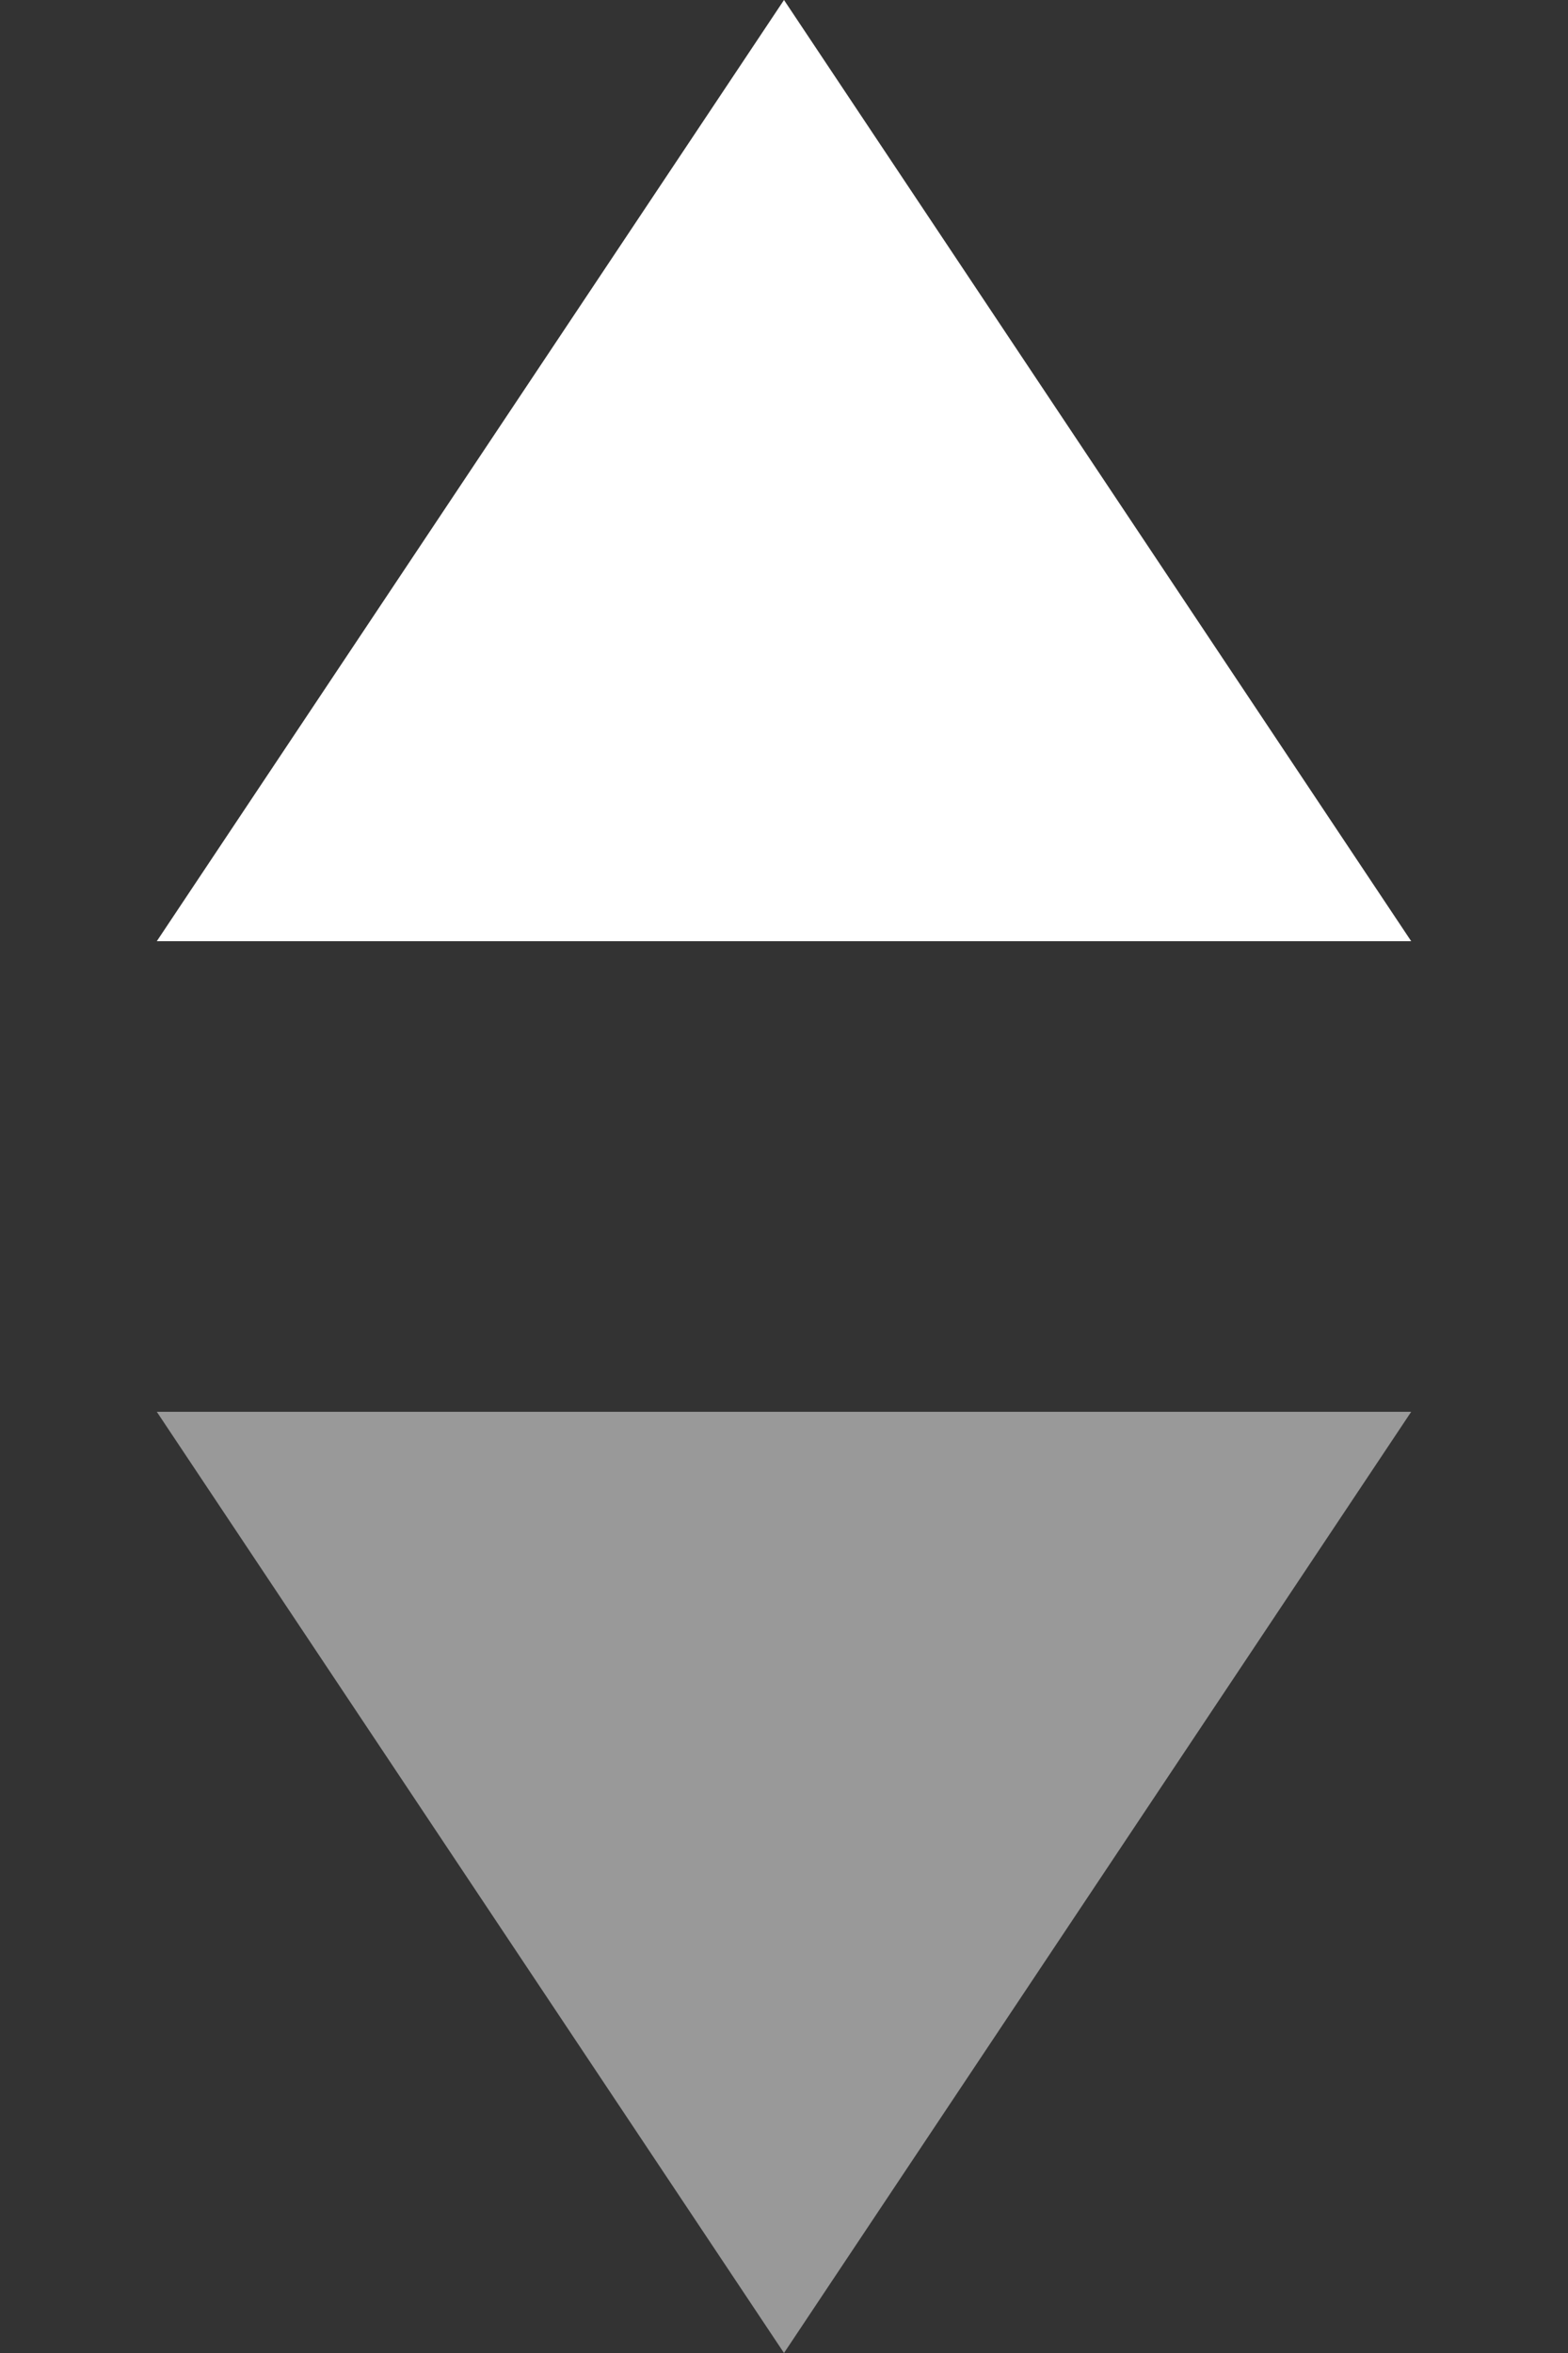<?xml version="1.0" encoding="UTF-8"?>
<svg width="10px" height="15px" viewBox="0 0 10 15" version="1.1" xmlns="http://www.w3.org/2000/svg"
     xmlns:xlink="http://www.w3.org/1999/xlink">
    <rect x="0" y="0" width="10" height="15" fill="#333333" stroke="none"/>
    <!-- Generator: Sketch 43.2 (39069) - http://www.bohemiancoding.com/sketch -->
    <title>sort_ascend</title>
    <desc>Created with Sketch.</desc>
    <defs></defs>
    <g id="Page-1" stroke="none" stroke-width="1" fill="none" fill-rule="evenodd">
        <g id="sort_ascend" fill="#FFFFFF">
            <polygon id="Triangle-21" opacity="0.5" points="1 9 9 9 5 15"></polygon>
            <polygon id="Triangle-21"
                     transform="translate(5, 3) rotate(-180) translate(-5, -3) "
                     points="1 0 9 0 5 6"></polygon>
        </g>
    </g>
</svg>